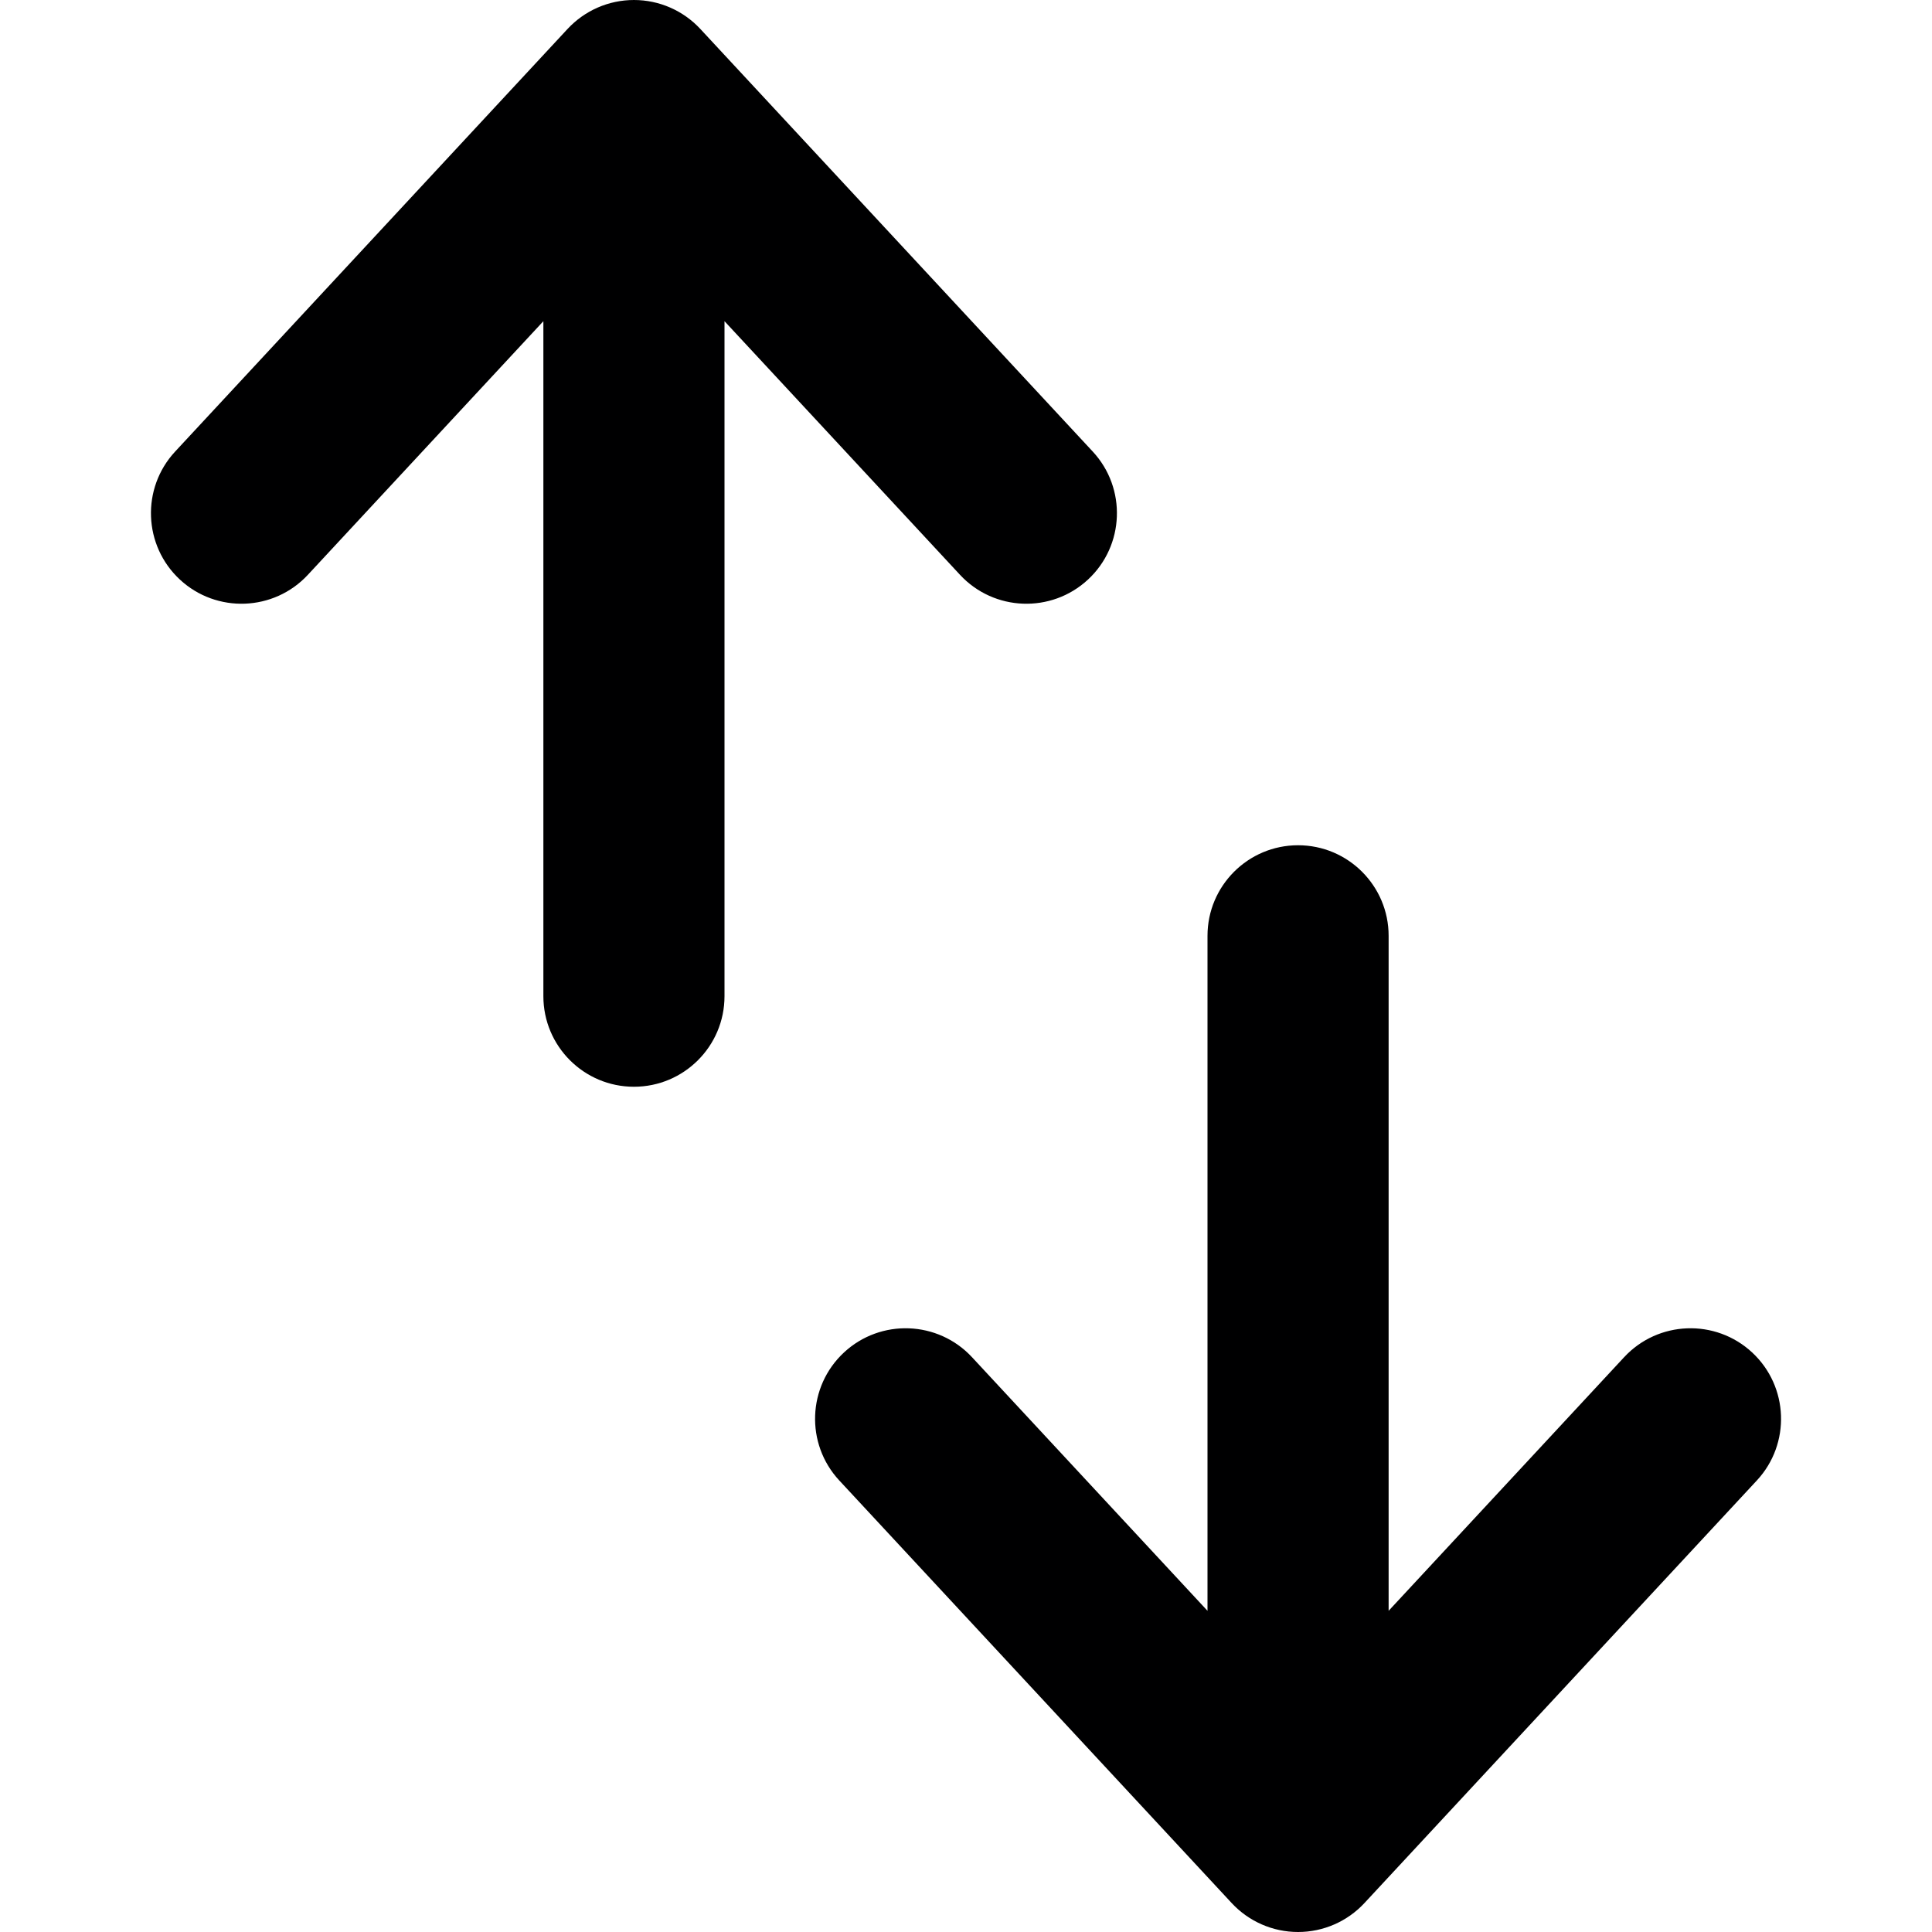 <svg width="16" height="16" viewBox="0 0 16 16" fill="none" xmlns="http://www.w3.org/2000/svg">
<g id="size=16" clip-path="url(#clip0)">
<g id="Union">
<path d="M1.45 3.74C1.169 4.043 1.186 4.518 1.49 4.8C1.793 5.081 2.268 5.064 2.55 4.76L4.5 2.66V8.25C4.5 8.664 4.836 9 5.25 9C5.664 9 6 8.664 6 8.25V2.66L7.95 4.76C8.232 5.064 8.707 5.081 9.01 4.8C9.314 4.518 9.331 4.043 9.05 3.74L5.8 0.24C5.658 0.087 5.459 0 5.25 0C5.041 0 4.842 0.087 4.7 0.24L1.45 3.74Z" fill="#000001"/>
<path d="M10.75 7C10.336 7 10 7.336 10 7.75V13.34L8.05 11.24C7.768 10.936 7.293 10.919 6.99 11.2C6.686 11.482 6.669 11.957 6.95 12.26L10.2 15.76C10.342 15.913 10.541 16 10.75 16C10.959 16 11.158 15.913 11.3 15.76L14.55 12.26C14.831 11.957 14.814 11.482 14.51 11.2C14.207 10.919 13.732 10.936 13.45 11.24L11.5 13.34V7.75C11.5 7.336 11.164 7 10.75 7Z" fill="#000001"/>
</g>
</g>
<defs>
<clipPath id="clip0">
<rect width="16" height="16" fill="white"/>
</clipPath>
</defs>
</svg>
